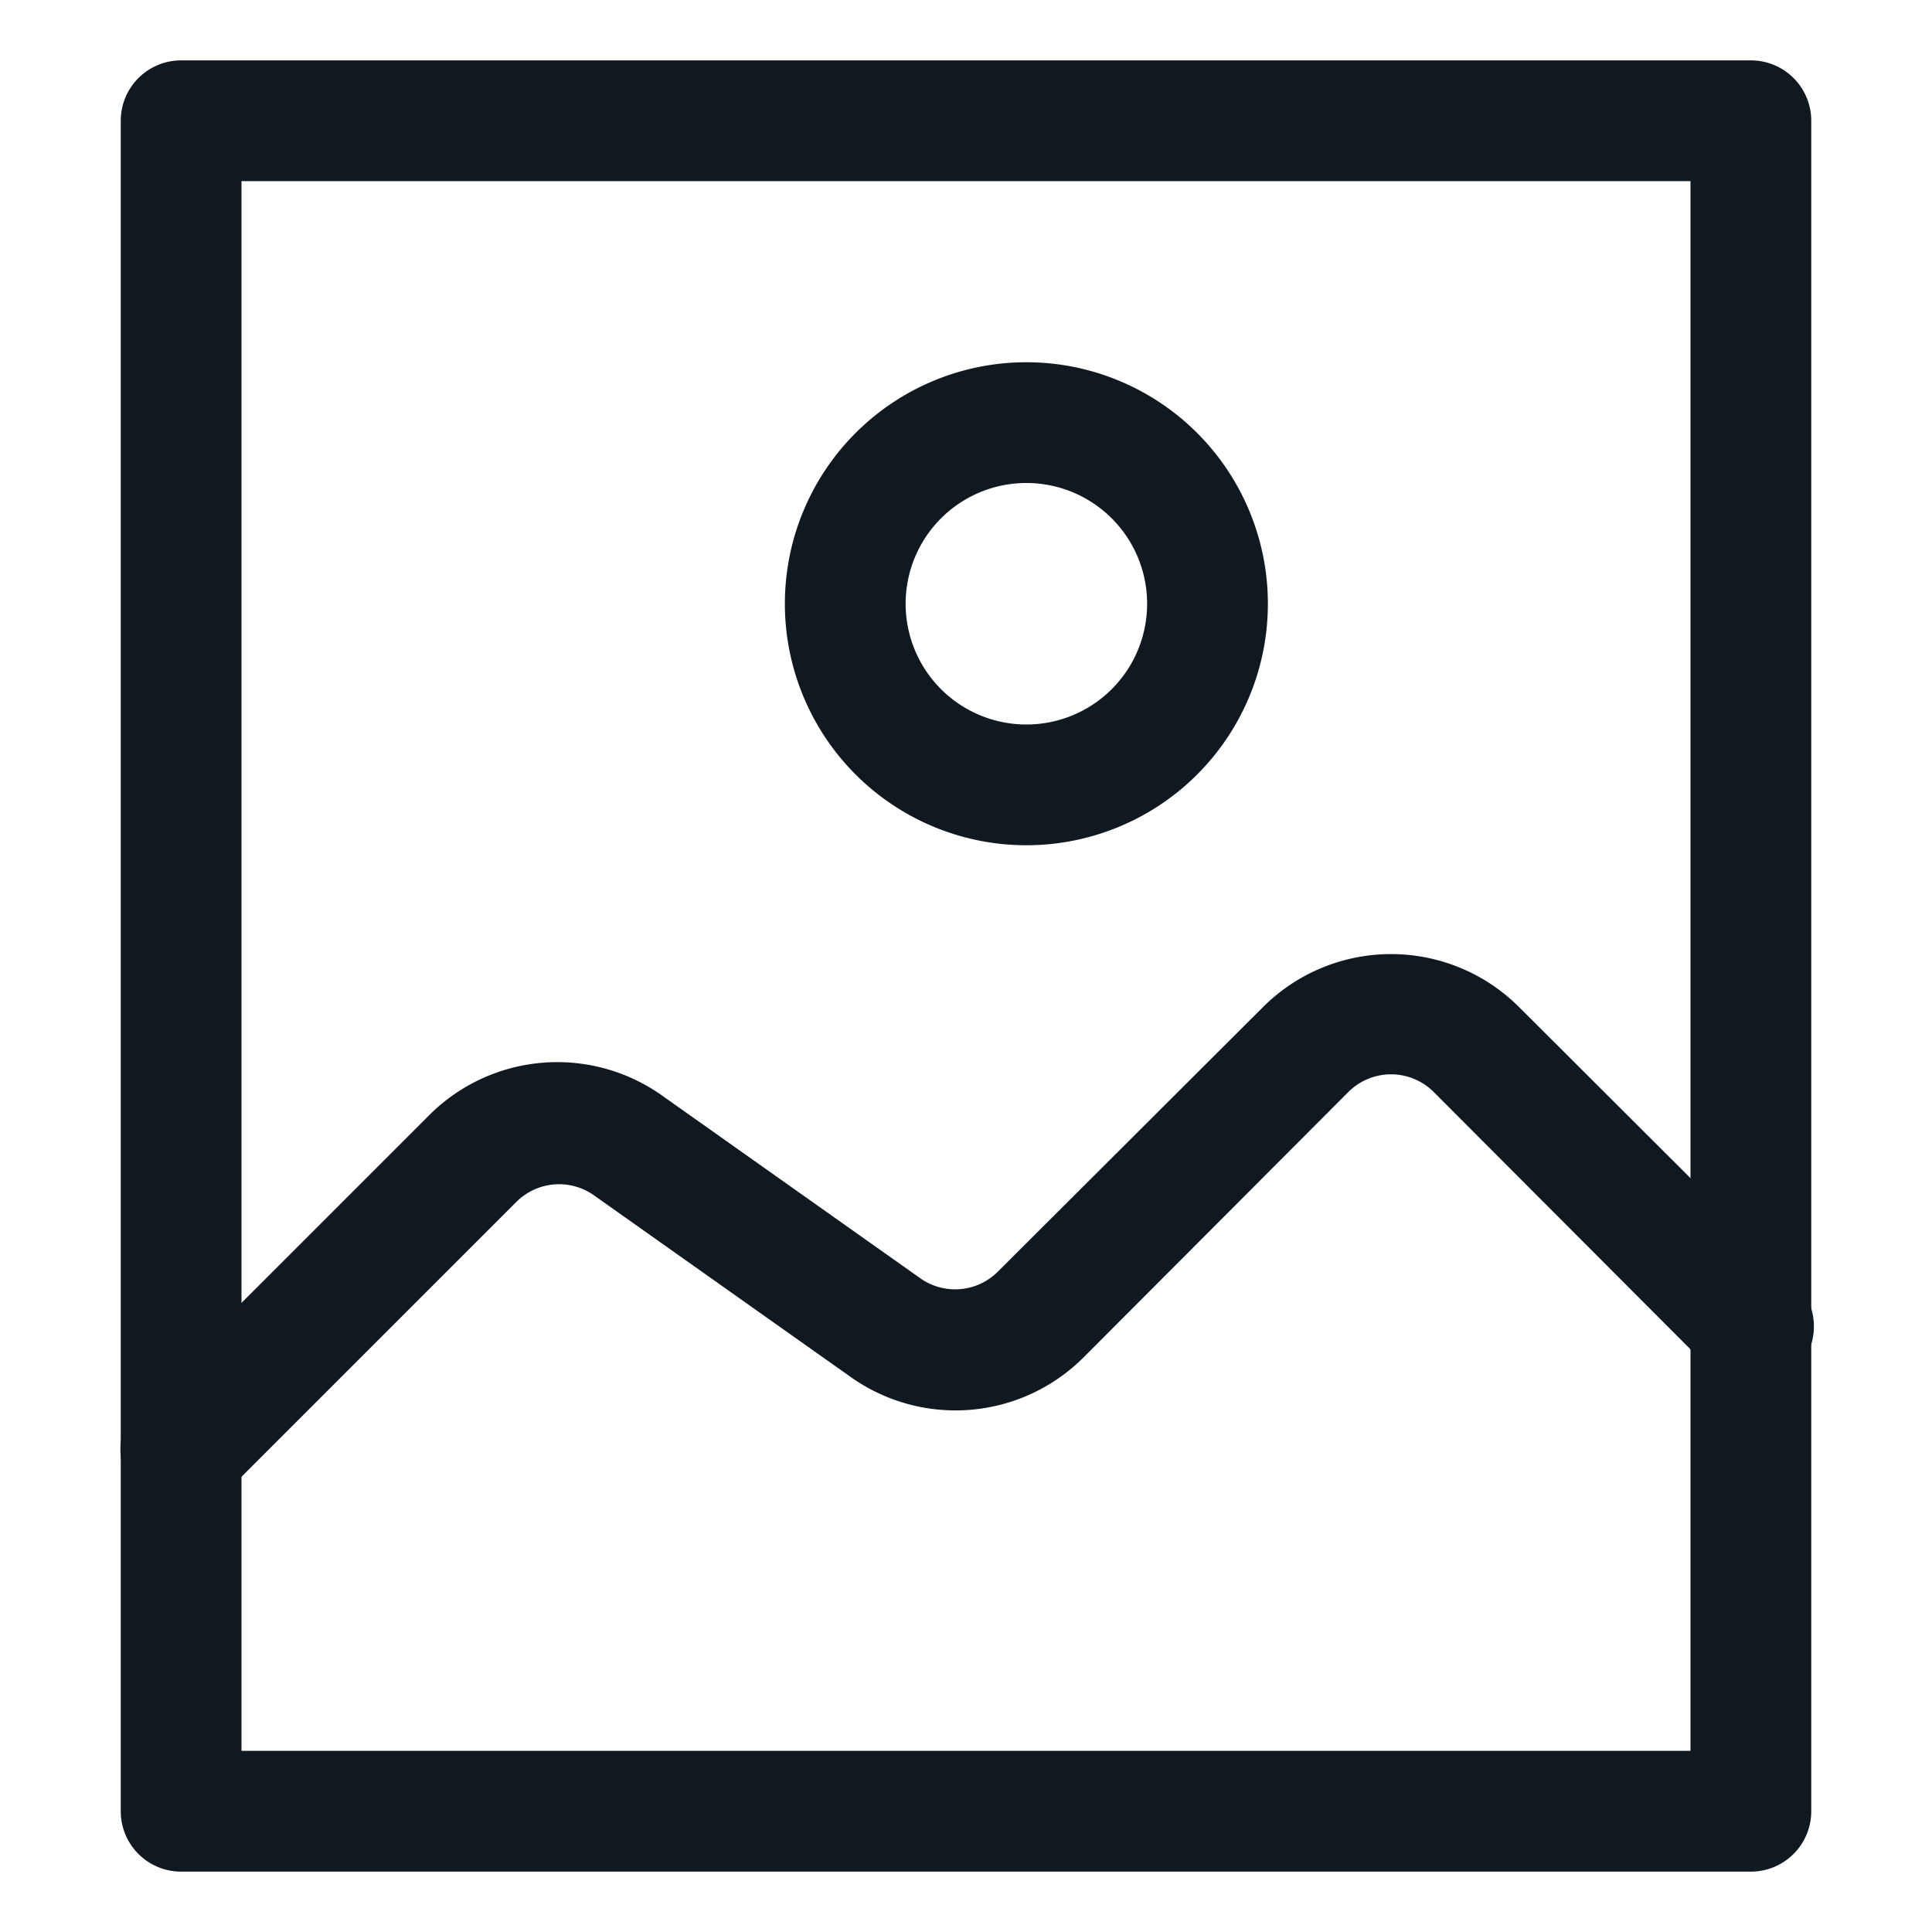 <?xml version="1.0" ?><svg viewBox="0 0 32 32" xmlns="http://www.w3.org/2000/svg"><defs><style>.cls-1{fill:#101820;}</style></defs><title/><g data-name="Layer 8" id="Layer_8"><path class="cls-1" d="M29,31H3a1,1,0,0,1-1-1V2A1,1,0,0,1,3,1H29a1,1,0,0,1,1,1V30A1,1,0,0,1,29,31ZM4,29H28V3H4Z"/><path class="cls-1" d="M3,25a1,1,0,0,1-.71-.29,1,1,0,0,1,0-1.42l4.8-4.8A3,3,0,0,1,11,18.17l4.24,3a1,1,0,0,0,1.29-.11l4.39-4.38a3,3,0,0,1,4.24,0l4.59,4.58a1,1,0,0,1-1.42,1.42l-4.58-4.59a1,1,0,0,0-1.42,0l-4.38,4.39a3,3,0,0,1-3.87.32l-4.24-3a1,1,0,0,0-1.29.11l-4.8,4.8A1,1,0,0,1,3,25Z"/><path class="cls-1" d="M17,14a4,4,0,1,1,4-4A4,4,0,0,1,17,14Zm0-6a2,2,0,1,0,2,2A2,2,0,0,0,17,8Z"/></g></svg>